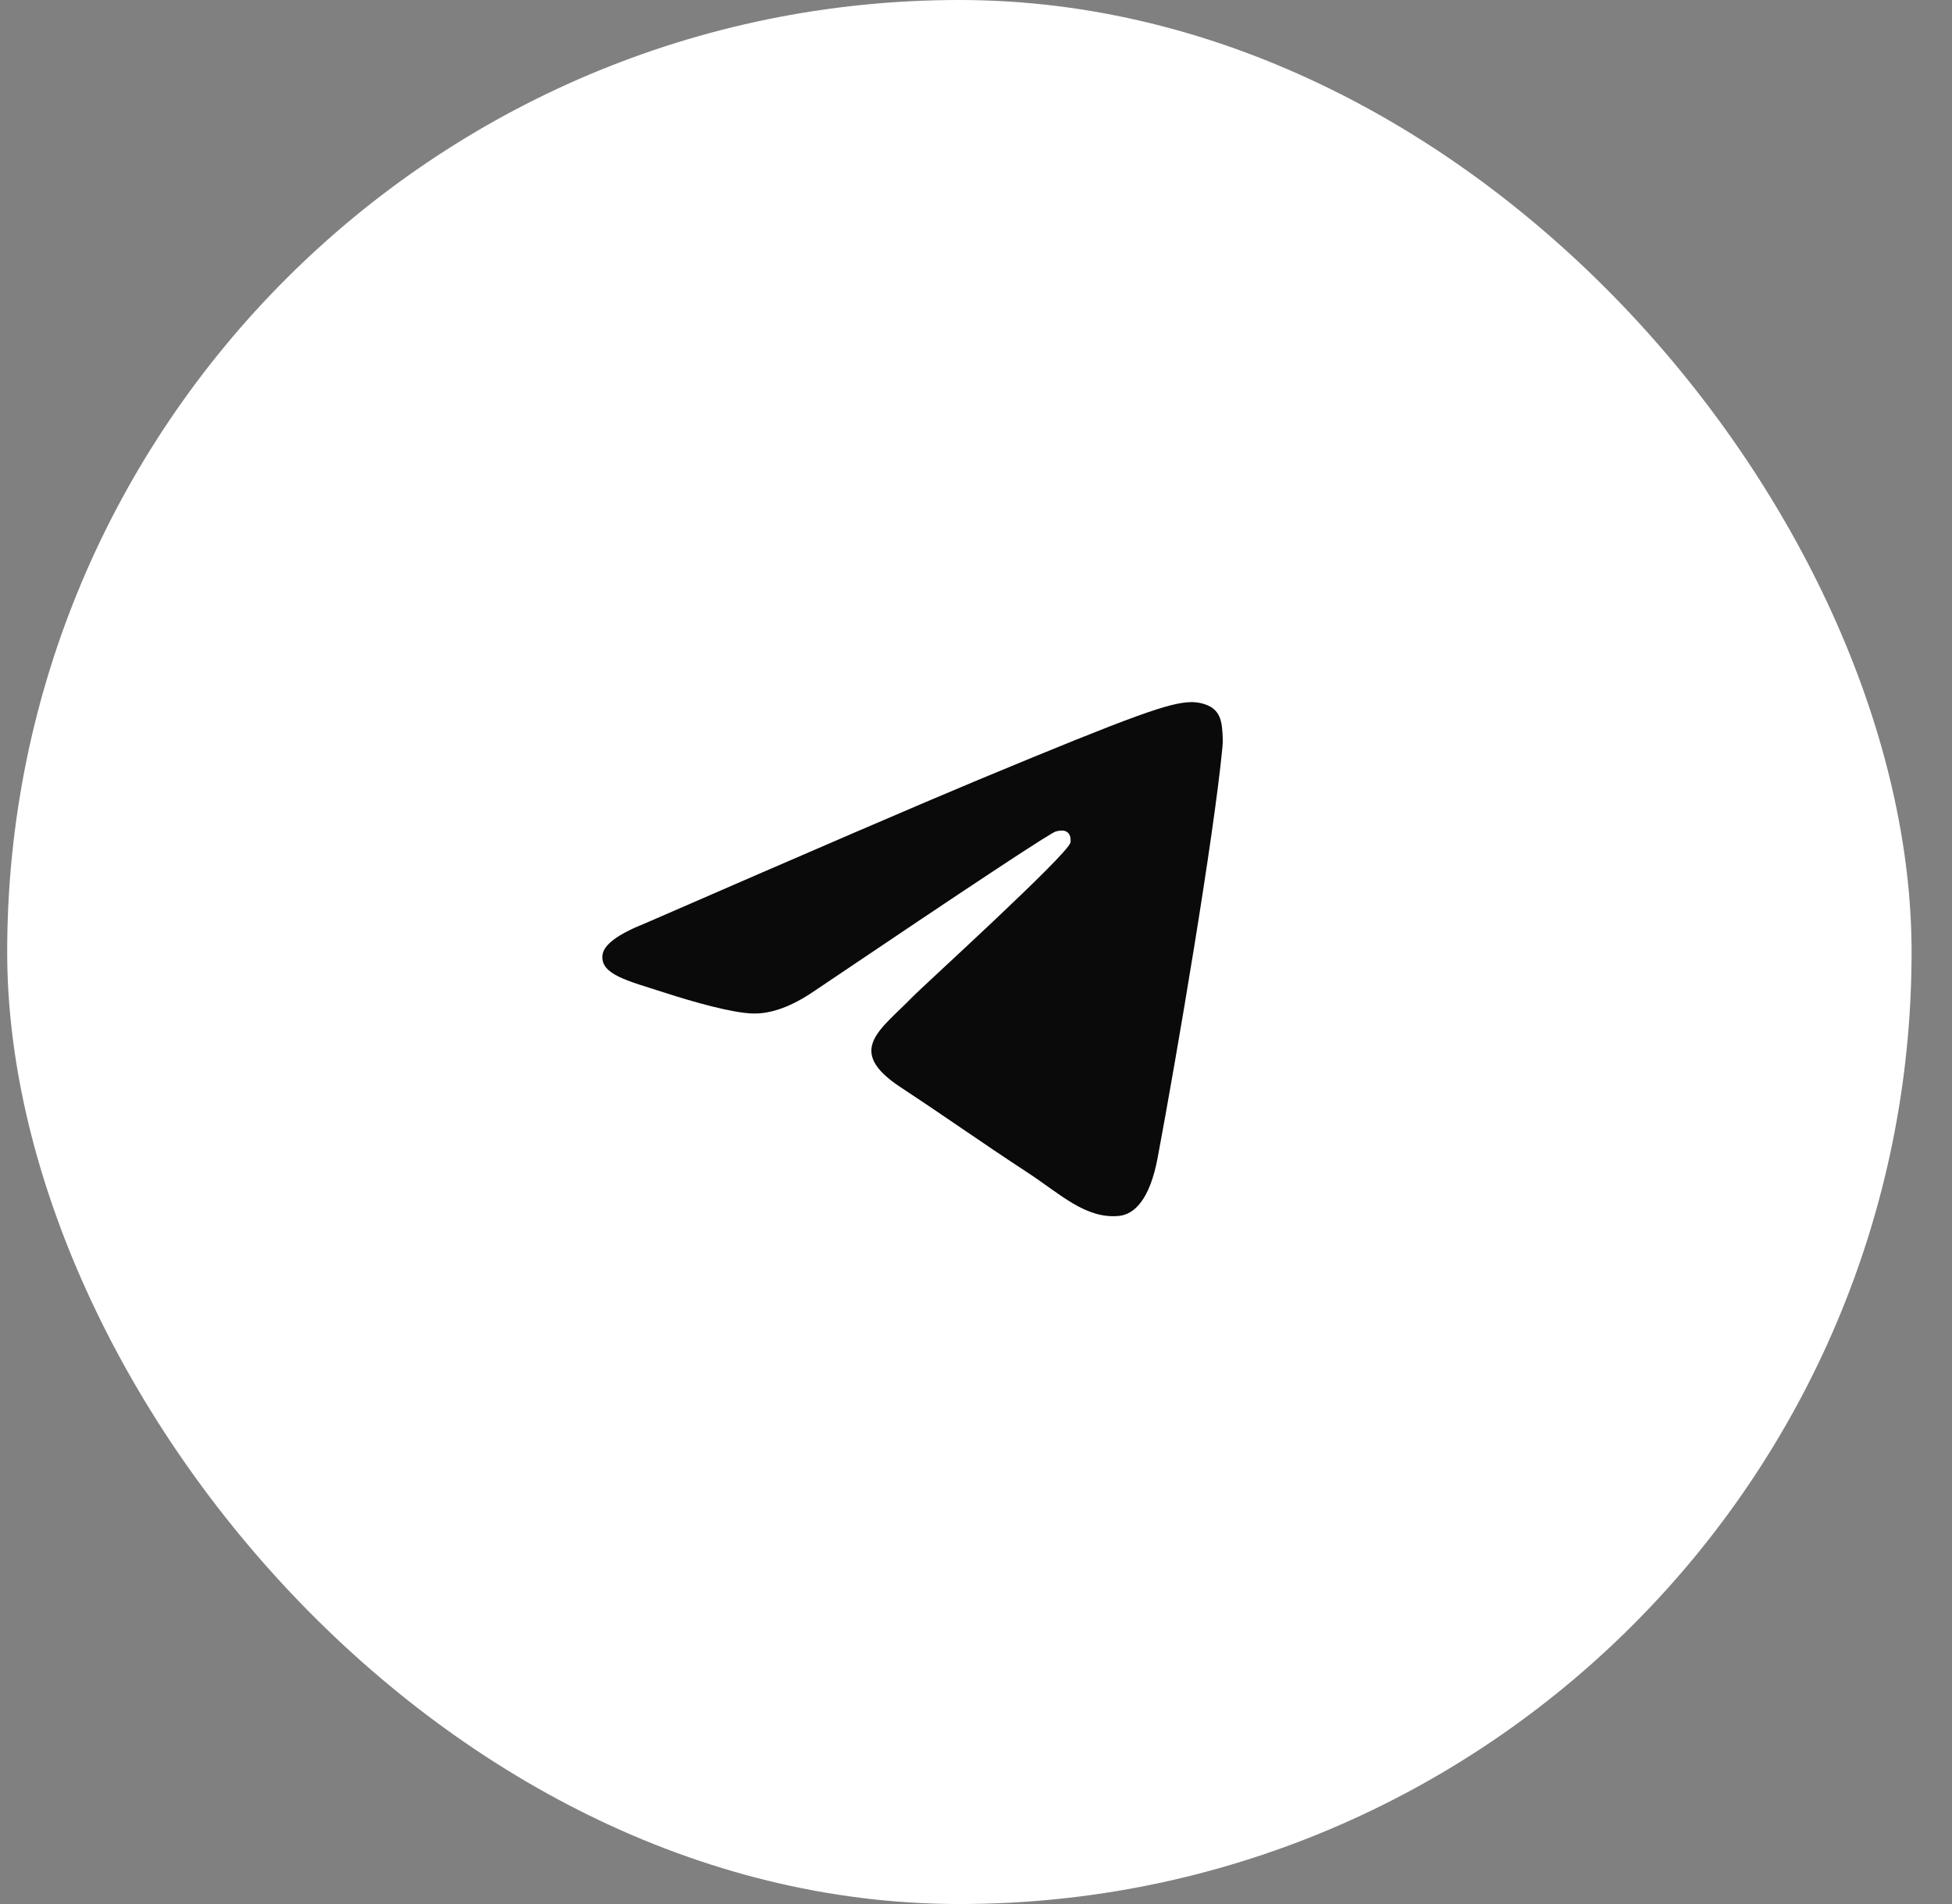 <svg width="41" height="40" viewBox="0 0 41 40" fill="none" xmlns="http://www.w3.org/2000/svg">
<rect x="0" y="0" width="41" height="40" fill="#808080" stroke="none"/>
<rect x="0.151" width="40" height="40" rx="20" fill="white"/>
<path d="M13.547 19.399C17.046 17.875 19.378 16.871 20.545 16.385C23.878 14.999 24.57 14.758 25.022 14.75C25.122 14.748 25.343 14.773 25.487 14.89C25.607 14.988 25.641 15.121 25.658 15.215C25.673 15.308 25.693 15.521 25.677 15.687C25.497 17.585 24.715 22.189 24.317 24.314C24.15 25.214 23.818 25.515 23.498 25.545C22.8 25.609 22.271 25.084 21.596 24.642C20.541 23.95 19.945 23.519 18.919 22.843C17.734 22.062 18.503 21.633 19.178 20.932C19.354 20.748 22.425 17.956 22.483 17.702C22.491 17.671 22.498 17.552 22.427 17.49C22.358 17.428 22.255 17.449 22.18 17.466C22.073 17.49 20.387 18.605 17.117 20.811C16.639 21.14 16.206 21.301 15.816 21.292C15.388 21.283 14.563 21.05 13.95 20.851C13.2 20.607 12.602 20.477 12.655 20.062C12.681 19.846 12.979 19.625 13.547 19.399Z" fill="#0A0A0A"/>
</svg>
